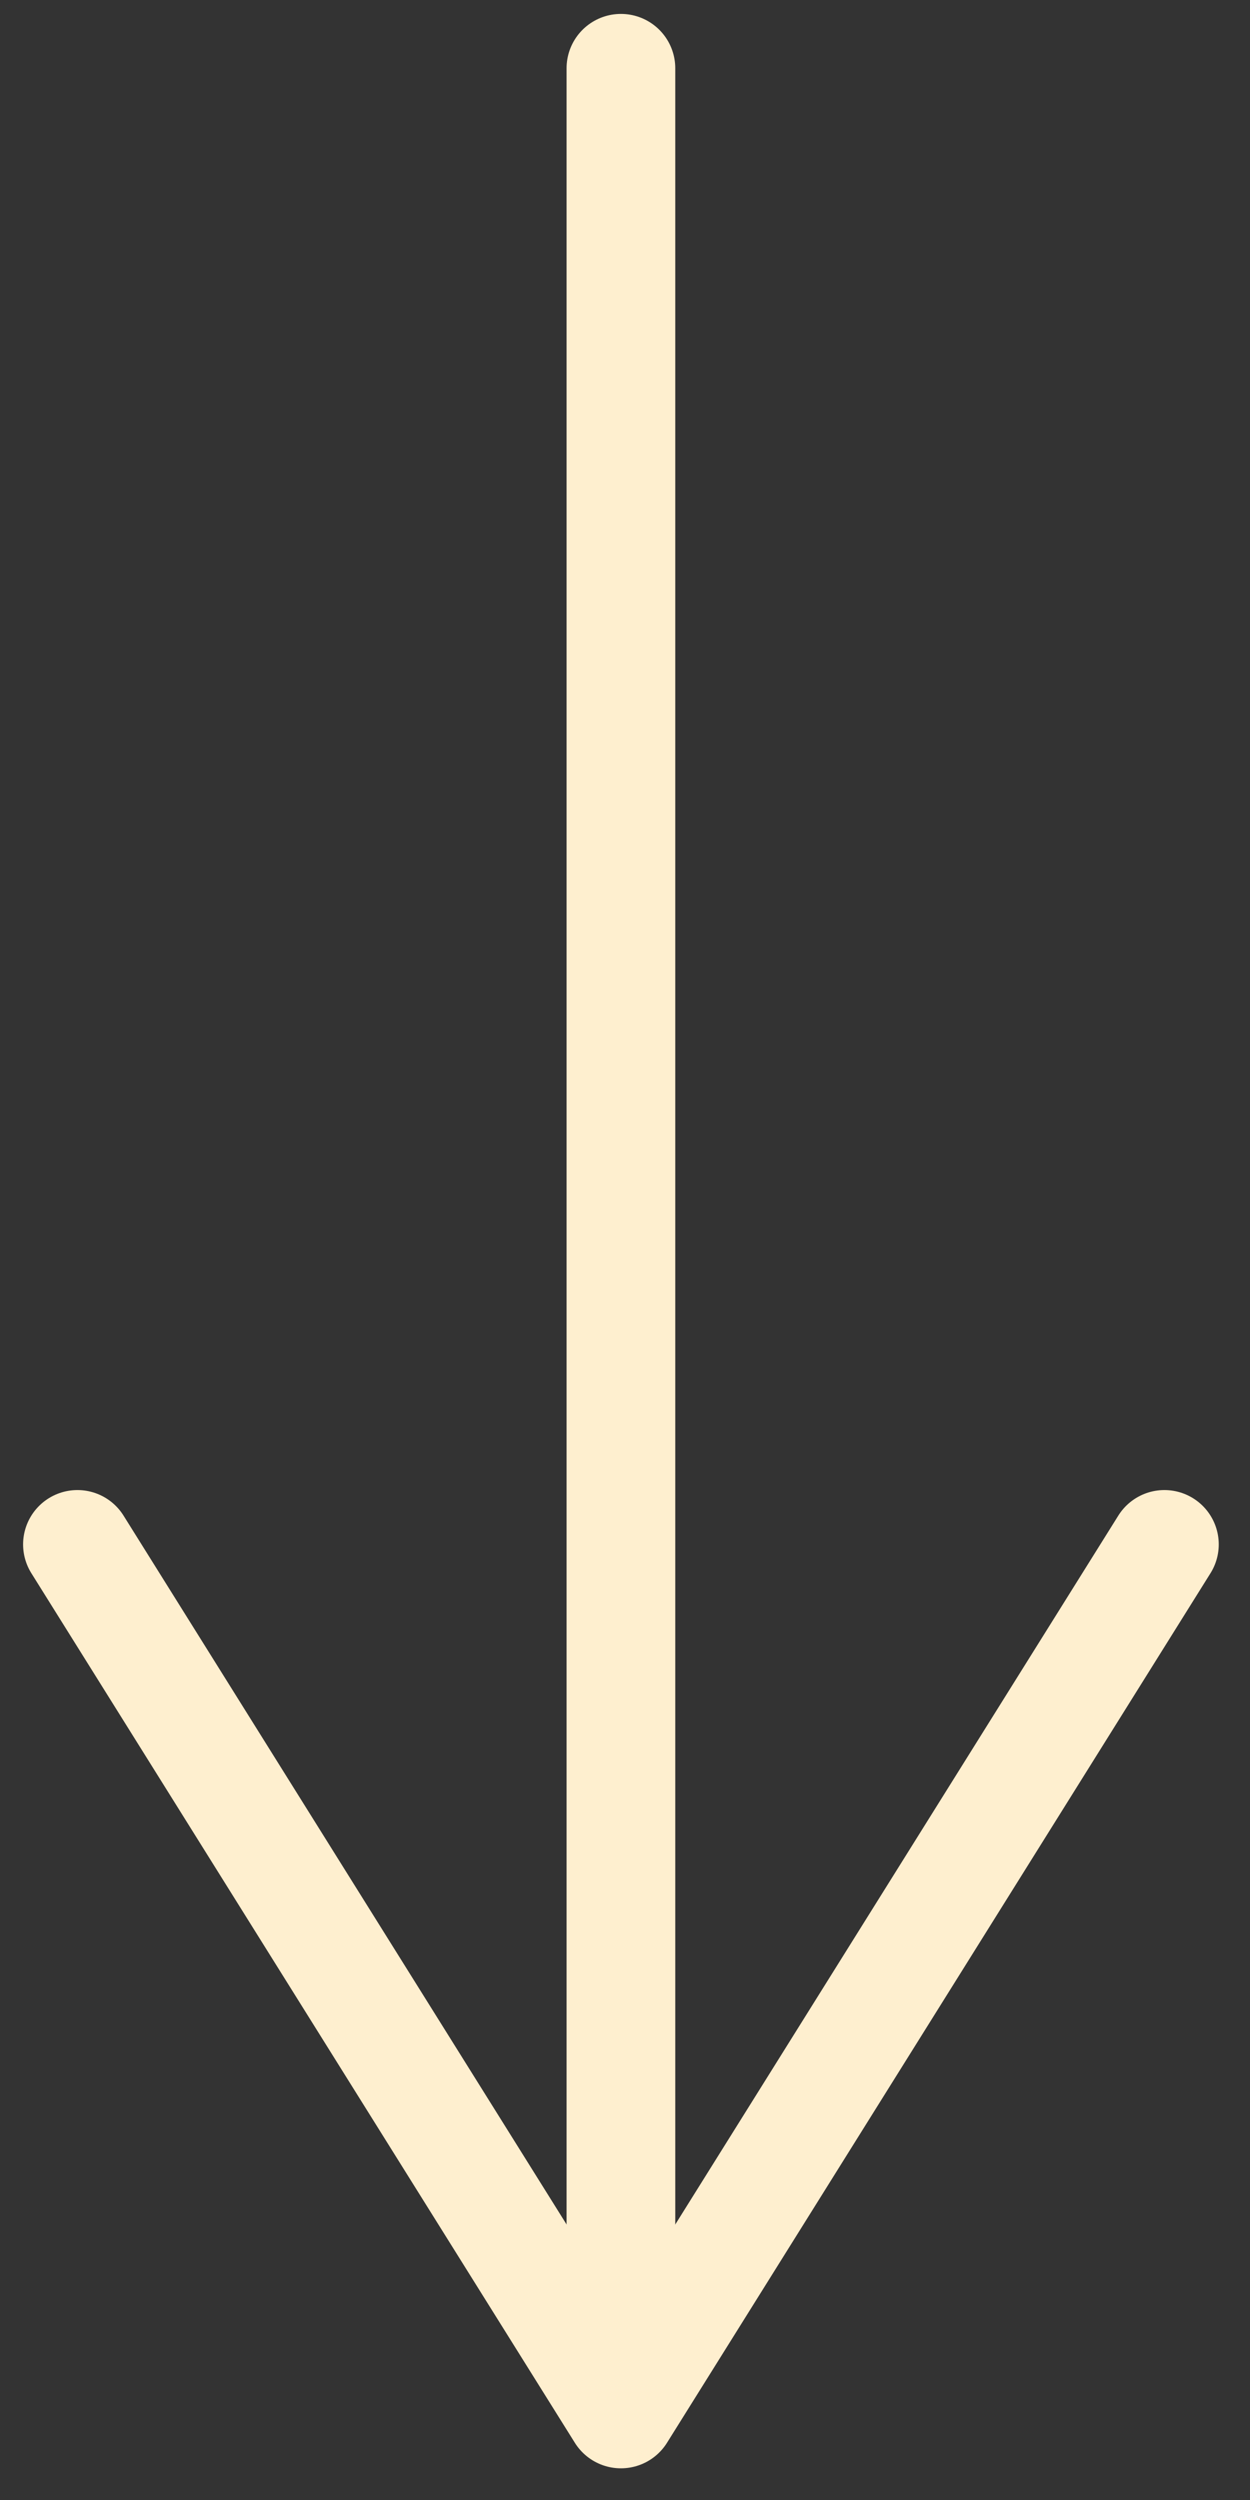 <?xml version="1.0" encoding="UTF-8"?>
<svg width="23px" height="46px" viewBox="0 0 23 46" version="1.1" xmlns="http://www.w3.org/2000/svg" xmlns:xlink="http://www.w3.org/1999/xlink">
    <rect x="0" y="0" width="23" height="46" fill="#333333" stroke="none"/>
    <title>pong-down-arrow</title>
    <g id="UI" stroke="none" stroke-width="1" fill="none" fill-rule="evenodd" stroke-linecap="round" stroke-linejoin="round">
        <g id="pong" transform="translate(-831, -305)" stroke="#FEEFCF" stroke-width="2">
            <g id="pong-down-arrow" transform="translate(842.425, 327.836) scale(1, -1) translate(-842.425, -327.836) translate(832.425, 306.255)">
                <polyline id="Rectangle" points="20 16 10 0 0 16"></polyline>
                <line x1="10" y1="1" x2="10" y2="43.161" id="Path-4"></line>
            </g>
        </g>
    </g>
</svg>
